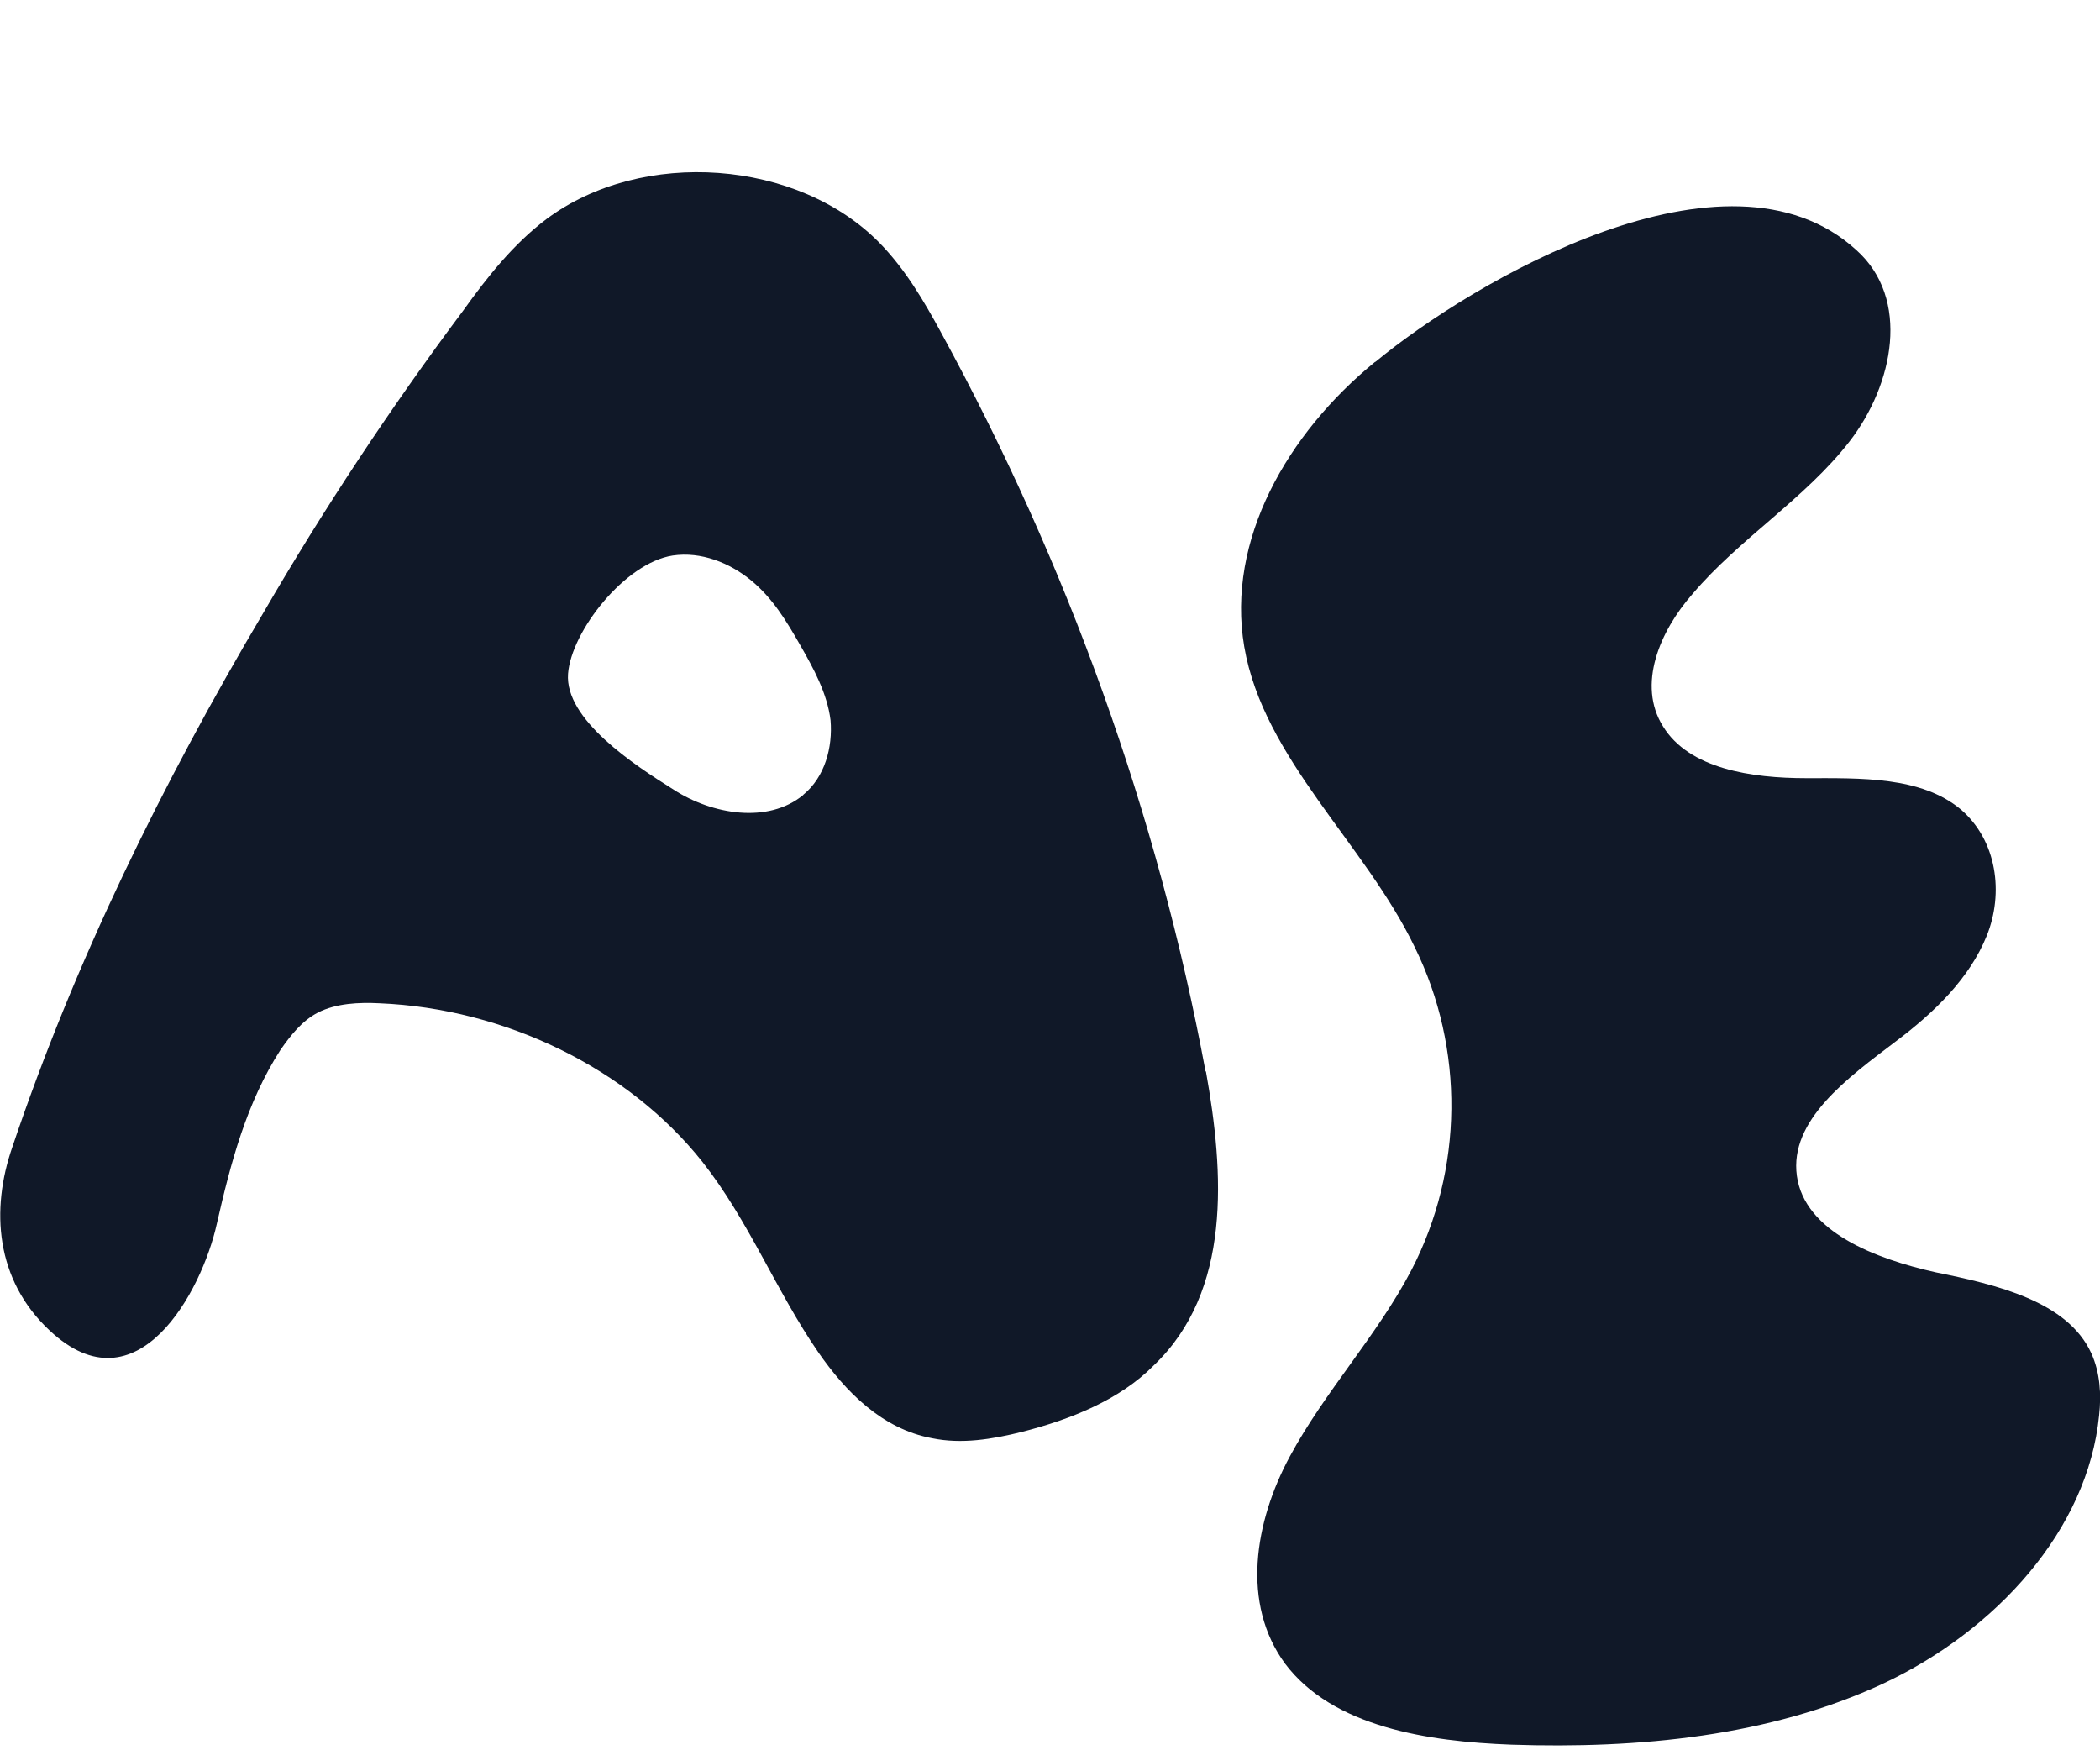 <svg fill="none" height="10" viewBox="0 0 12 10" width="12" xmlns="http://www.w3.org/2000/svg"><g fill="#101828"><path d="m4.59 4.542c-.201.166-.52.112-.74-.03-.227-.142-.624-.402-.604-.663.019-.243.325-.633.598-.675.162-.024.325.041.448.142.123.101.201.231.279.367.078.136.156.278.175.432.013.154-.032.325-.156.426zm2.299 1.58c-.273-1.468-.786-2.894-1.513-4.225-.097-.178-.201-.355-.344-.503-.468-.485-1.364-.55-1.91-.142-.188.142-.338.331-.474.521-.416.556-.799 1.136-1.143 1.728-.578.976-1.078 1.994-1.435 3.054-.123.355-.097.757.214 1.047.5.468.87-.225.955-.61.078-.343.169-.692.364-.994.058-.083.123-.166.214-.213.104-.053.234-.059.351-.053.721.03 1.422.373 1.845.905.266.337.422.74.663 1.089.156.225.364.438.65.491.169.035.344.006.513-.036.279-.071.559-.183.753-.379.448-.426.403-1.101.299-1.681z"/><path d="m7.857 2.068c-.5.408-.851 1.018-.747 1.627.11.639.689 1.124.974 1.716.286.58.279 1.272-.019 1.846-.195.373-.494.692-.695 1.065-.201.373-.279.84-.026 1.184.273.361.812.444 1.293.462.727.024 1.474-.047 2.124-.349.643-.302 1.169-.876 1.234-1.533.013-.118.006-.243-.045-.355-.136-.296-.539-.391-.89-.462-.344-.077-.747-.231-.792-.55s.292-.562.565-.769c.221-.166.422-.361.52-.604s.059-.544-.149-.722c-.227-.189-.572-.178-.883-.178-.312 0-.669-.053-.818-.296-.149-.237-.019-.544.169-.757.266-.314.643-.544.896-.87s.351-.817.039-1.095c-.74-.675-2.195.183-2.747.639z"/></g></svg>